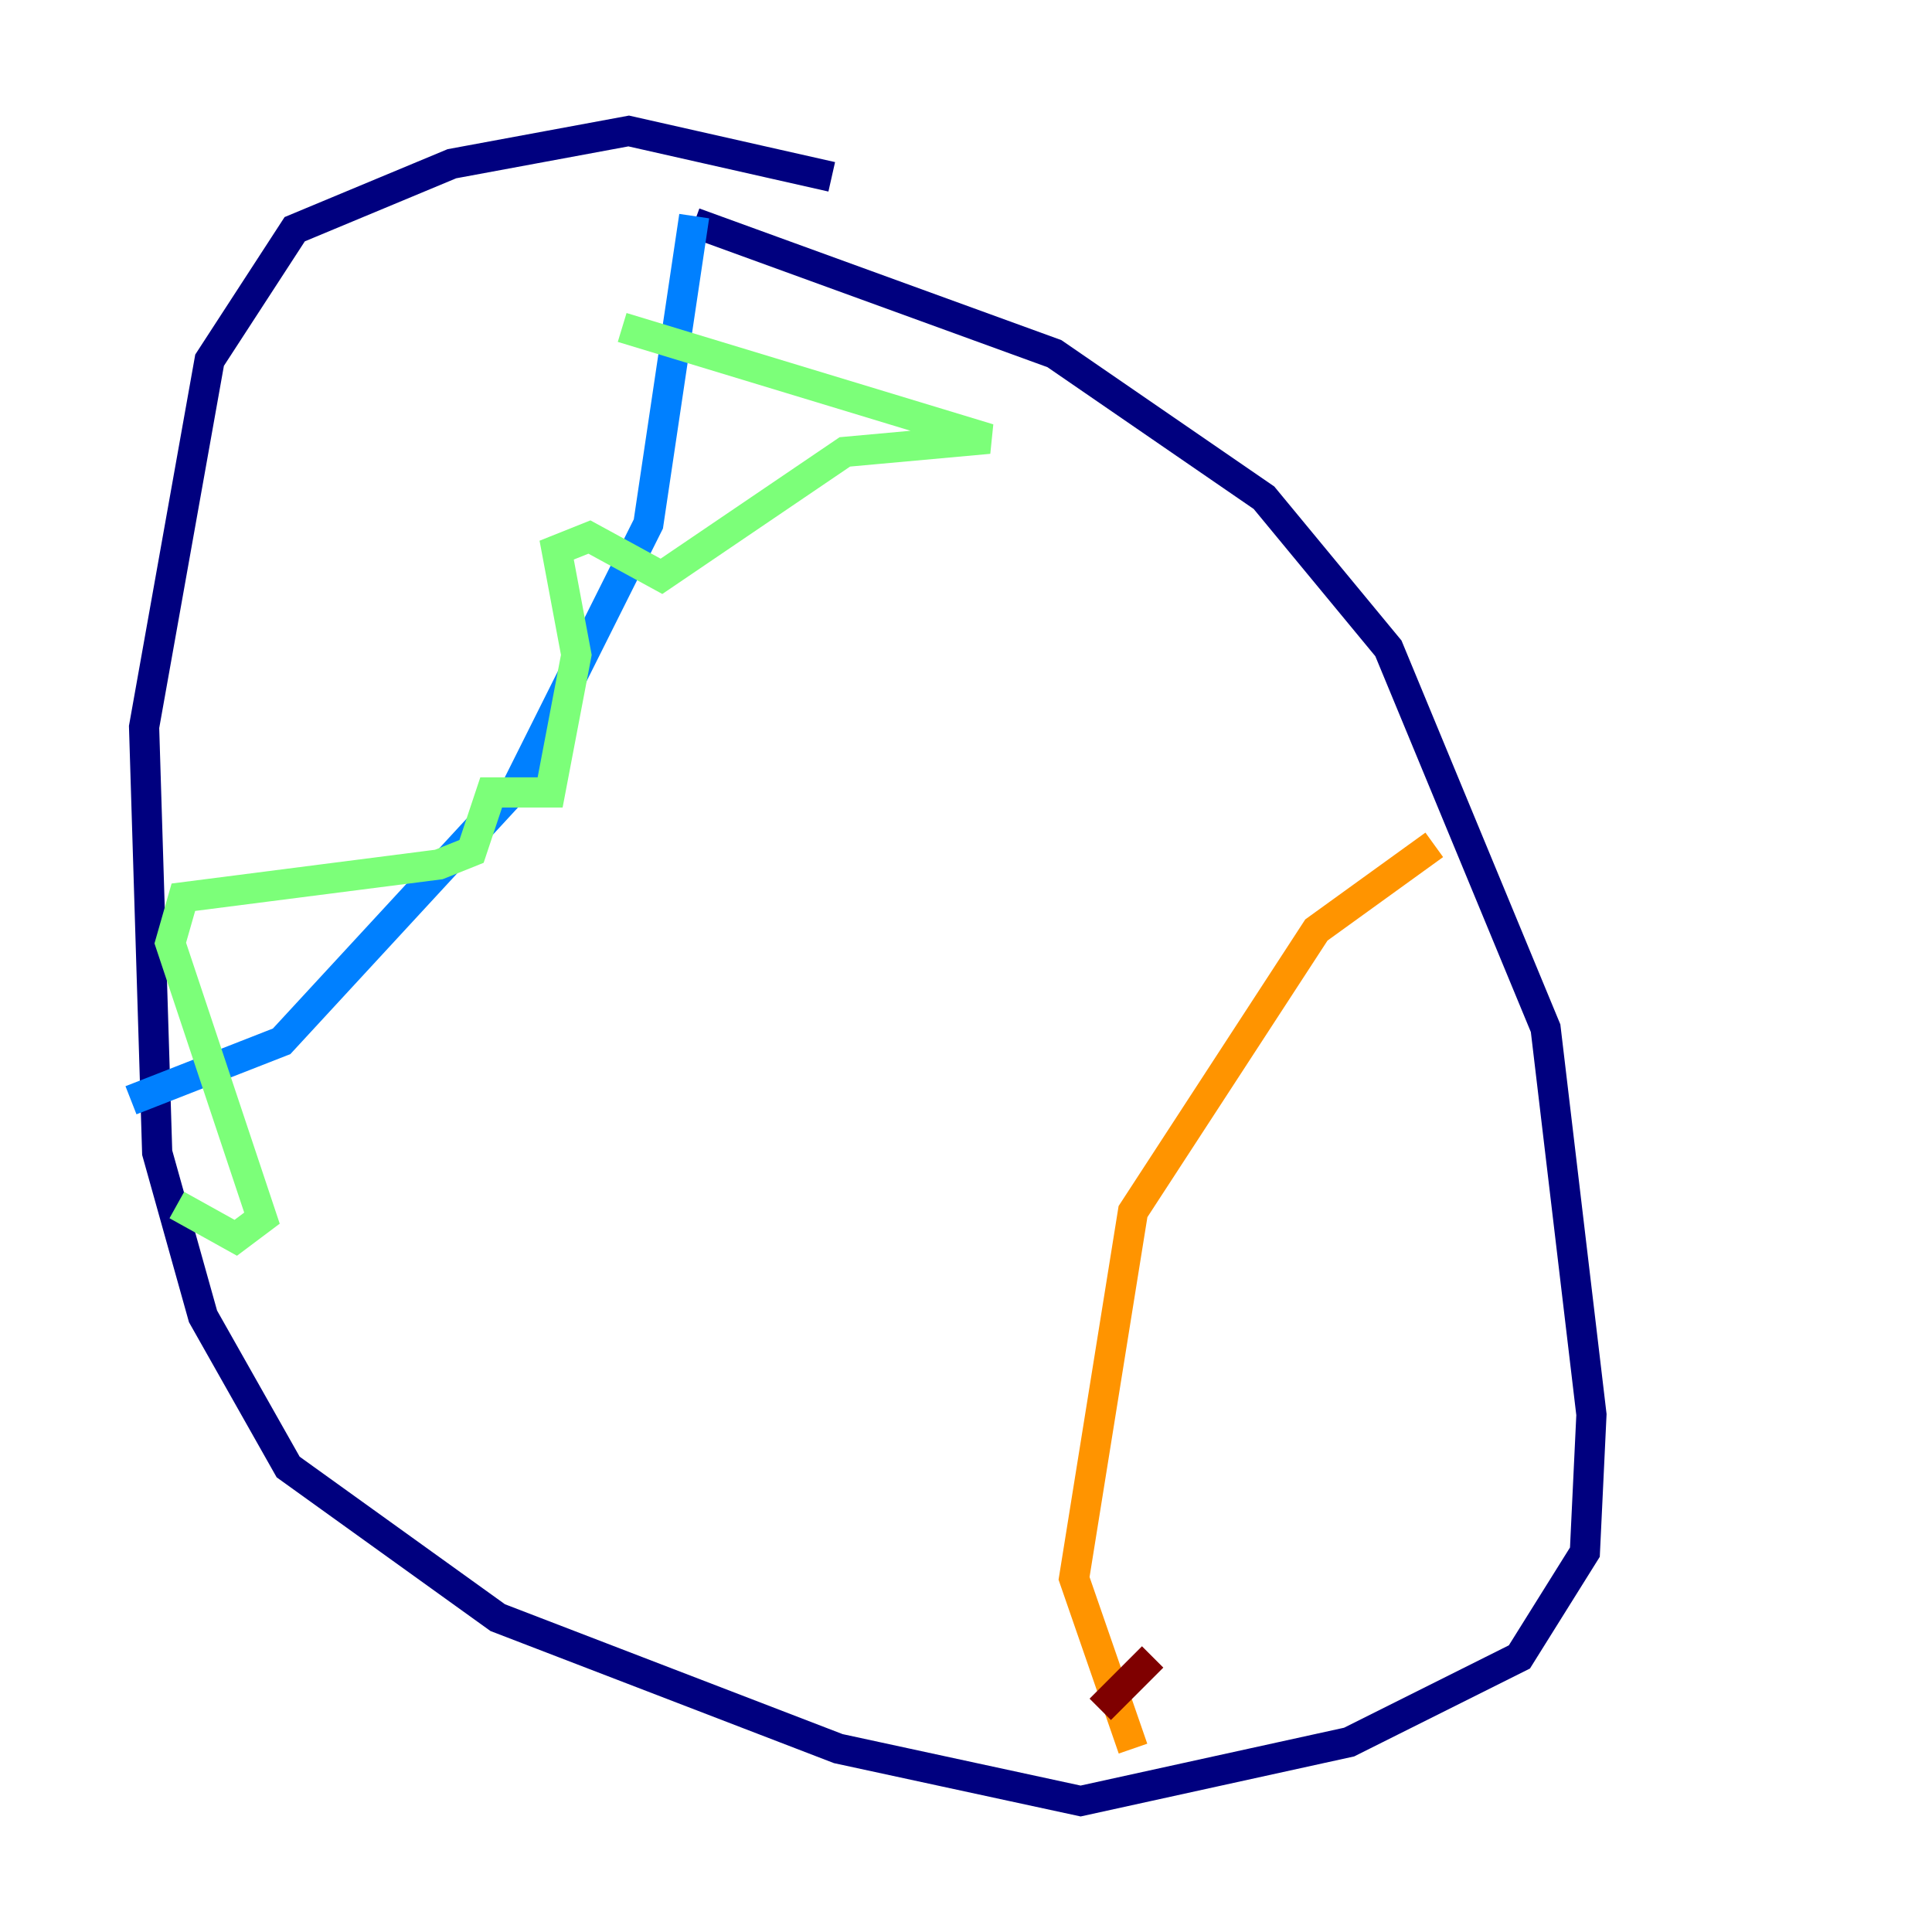 <?xml version="1.0" encoding="utf-8" ?>
<svg baseProfile="tiny" height="128" version="1.2" viewBox="0,0,128,128" width="128" xmlns="http://www.w3.org/2000/svg" xmlns:ev="http://www.w3.org/2001/xml-events" xmlns:xlink="http://www.w3.org/1999/xlink"><defs /><polyline fill="none" points="55.105,11.715 41.654,8.678 29.939,10.848 19.525,15.186 13.885,23.864 9.546,48.163 10.414,76.366 13.451,87.214 19.091,97.193 32.976,107.173 55.539,115.851 71.593,119.322 89.383,115.417 100.664,109.776 105.003,102.834 105.437,93.722 102.4,68.122 91.986,42.956 83.742,32.976 69.858,23.43 45.993,14.752" stroke="#00007f" stroke-width="2" /><polyline fill="none" points="45.993,14.319 42.956,34.712 34.278,52.068 18.658,68.99 8.678,72.895" stroke="#0080ff" stroke-width="2" /><polyline fill="none" points="41.22,21.695 65.519,29.071 55.973,29.939 43.824,38.183 39.051,35.58 36.881,36.447 38.183,43.39 36.447,52.502 32.542,52.502 31.241,56.407 29.071,57.275 12.149,59.444 11.281,62.481 17.356,80.705 15.62,82.007 11.715,79.837" stroke="#7cff79" stroke-width="2" /><polyline fill="none" points="95.024,55.973 87.214,61.614 75.064,80.271 71.159,104.57 75.064,115.851" stroke="#ff9400" stroke-width="2" /><polyline fill="none" points="72.895,113.248 76.366,109.776" stroke="#7f0000" stroke-width="2" /></svg>